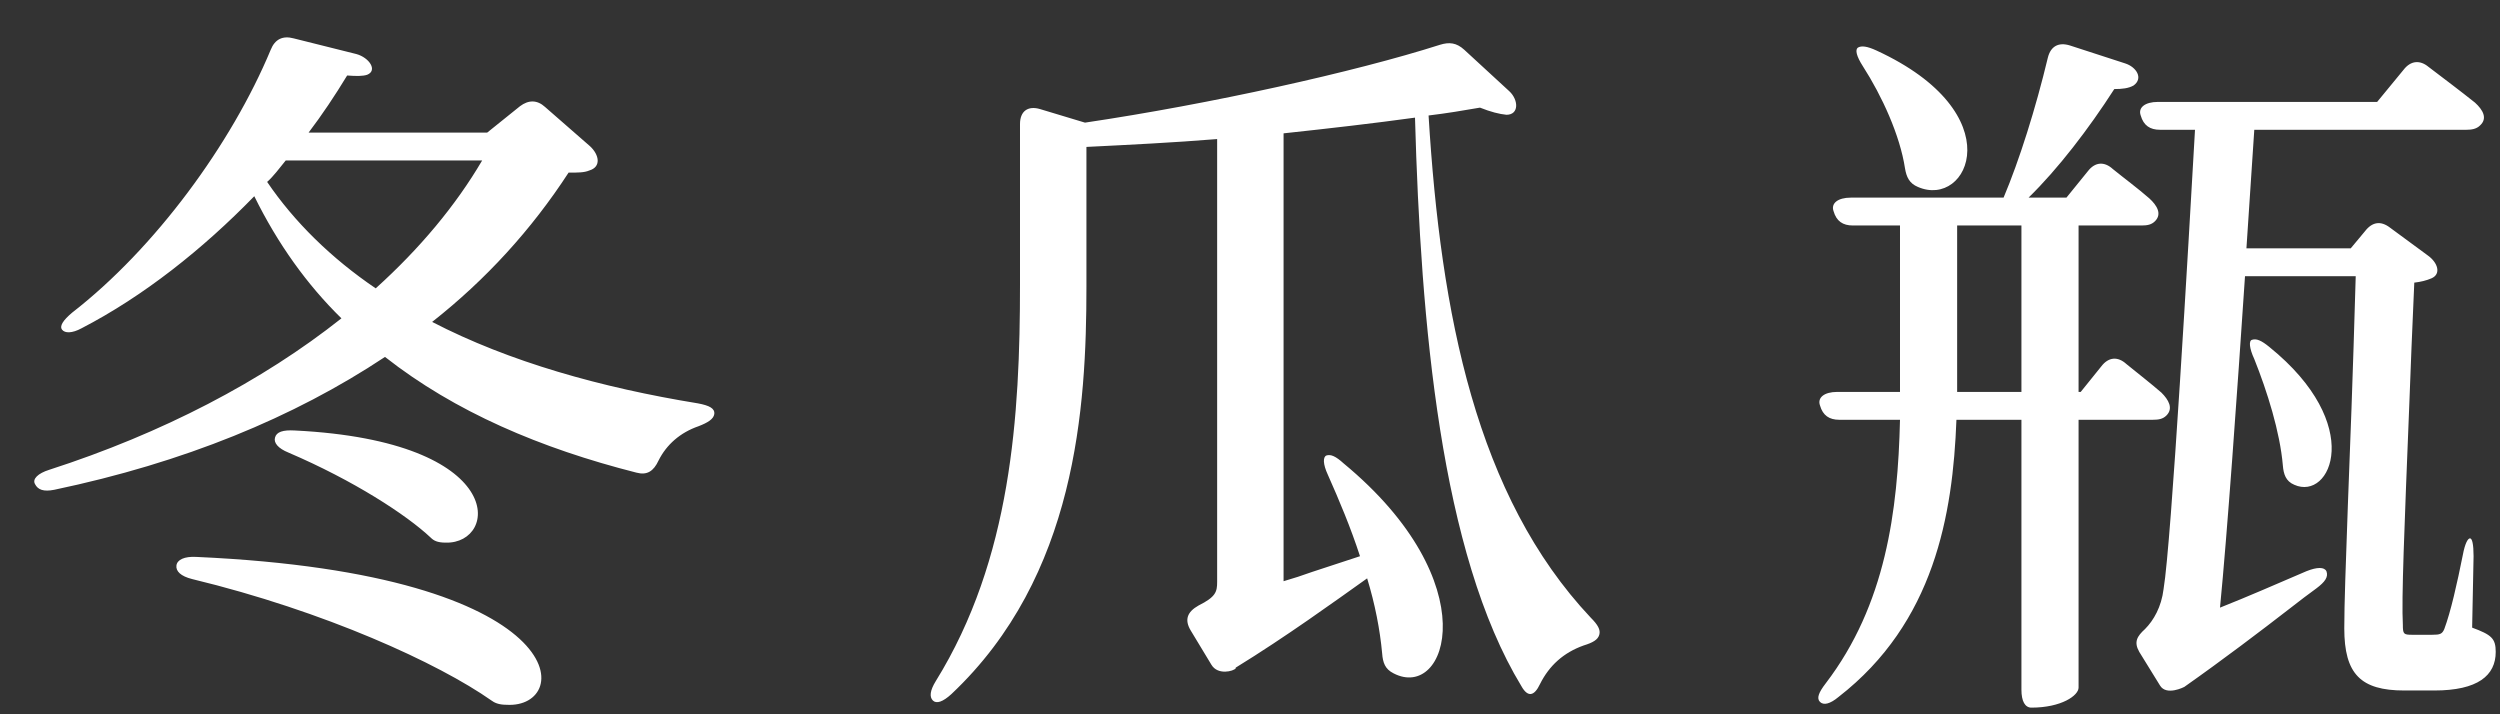 <svg width="56" height="16" viewBox="0 0 56 16" fill="none" xmlns="http://www.w3.org/2000/svg">
<rect x="0" y="0" width="56" height="16" fill="#333333" stroke="none"/>
<path d="M10.912 2.971L11.648 2.379C11.84 2.235 12.032 2.235 12.208 2.395L13.216 3.275C13.424 3.467 13.472 3.739 13.2 3.819C13.088 3.867 12.944 3.867 12.736 3.867C11.904 5.147 10.88 6.267 9.68 7.211C11.408 8.107 13.472 8.683 15.632 9.035C15.888 9.083 16.016 9.147 16 9.275C15.984 9.387 15.856 9.467 15.648 9.547C15.232 9.691 14.928 9.963 14.752 10.315C14.64 10.555 14.496 10.651 14.256 10.587C12.112 10.043 10.192 9.227 8.624 7.995C6.576 9.355 4.112 10.363 1.216 10.971C0.976 11.019 0.848 10.971 0.784 10.843C0.72 10.731 0.848 10.603 1.104 10.523C3.632 9.707 5.872 8.539 7.648 7.131C6.88 6.379 6.224 5.467 5.696 4.395C4.544 5.579 3.216 6.635 1.824 7.355C1.616 7.467 1.456 7.467 1.392 7.387C1.328 7.307 1.408 7.179 1.616 7.003C3.472 5.563 5.184 3.227 6.064 1.115C6.16 0.875 6.336 0.795 6.576 0.859L7.984 1.211C8.272 1.291 8.464 1.579 8.224 1.675C8.128 1.707 7.984 1.707 7.776 1.691C7.504 2.139 7.216 2.571 6.912 2.971L10.912 2.971ZM4.304 12.971C4.048 12.907 3.936 12.795 3.952 12.667C3.968 12.539 4.128 12.459 4.4 12.475C12.928 12.859 12.864 15.883 11.344 15.787C11.168 15.787 11.072 15.739 11.008 15.691C9.824 14.859 7.28 13.691 4.304 12.971ZM5.984 4.075C6.592 4.971 7.424 5.787 8.416 6.459C9.408 5.563 10.208 4.603 10.8 3.595L6.4 3.595C6.256 3.771 6.128 3.947 5.984 4.075ZM6.464 10.139C6.224 10.043 6.128 9.915 6.16 9.803C6.192 9.675 6.336 9.627 6.608 9.643C11.408 9.883 11.168 12.187 9.984 12.155C9.792 12.155 9.712 12.107 9.648 12.043C9.104 11.531 7.92 10.763 6.464 10.139ZM33.808 2.043C34.016 2.235 34.032 2.571 33.744 2.571C33.584 2.555 33.392 2.507 33.152 2.411C32.784 2.475 32.4 2.539 32 2.587C32.272 7.051 33.072 11.115 35.632 13.835C35.792 13.995 35.856 14.107 35.824 14.219C35.792 14.331 35.68 14.395 35.472 14.459C35.024 14.619 34.704 14.907 34.496 15.323C34.368 15.595 34.224 15.627 34.08 15.371C32.272 12.395 31.824 7.243 31.696 2.635C30.768 2.763 29.792 2.875 28.752 2.987L28.752 13.019C28.976 12.955 29.168 12.891 29.392 12.811L30.464 12.459C30.256 11.819 30 11.211 29.744 10.635C29.632 10.395 29.632 10.235 29.712 10.203C29.808 10.171 29.92 10.219 30.096 10.379C33.328 13.051 32.416 15.707 31.216 15.083C31.024 14.987 30.976 14.843 30.96 14.635C30.912 14.107 30.8 13.531 30.624 12.955C29.904 13.467 28.8 14.267 27.68 14.955C27.68 14.955 27.68 14.955 27.68 14.971C27.632 15.035 27.28 15.131 27.136 14.891L26.672 14.123C26.528 13.883 26.592 13.707 26.848 13.563C27.232 13.371 27.264 13.259 27.264 13.035L27.264 3.115C26.288 3.195 25.296 3.243 24.336 3.291L24.336 6.427C24.336 9.115 24.112 12.907 21.312 15.547C21.12 15.723 20.976 15.771 20.896 15.691C20.816 15.611 20.832 15.467 20.96 15.259C22.656 12.523 22.848 9.307 22.848 6.379L22.848 2.779C22.848 2.491 23.024 2.363 23.296 2.443L24.304 2.747C27.104 2.331 30.352 1.611 32.256 1.003C32.464 0.939 32.624 0.955 32.8 1.115L33.808 2.043ZM54.384 5.723C54.608 5.883 54.688 6.139 54.464 6.235C54.352 6.283 54.224 6.315 54.08 6.331C54.032 7.355 54 8.251 53.968 9.067C53.856 11.867 53.792 13.419 53.824 13.995C53.824 14.203 53.84 14.219 54.032 14.219L54.48 14.219C54.656 14.219 54.704 14.203 54.752 14.091C54.896 13.707 55.04 13.067 55.168 12.427C55.216 12.171 55.28 12.059 55.328 12.059C55.376 12.059 55.408 12.187 55.408 12.459L55.376 14.059C55.808 14.219 55.904 14.299 55.904 14.603C55.904 15.131 55.504 15.467 54.528 15.467L53.856 15.467C52.88 15.467 52.512 15.099 52.512 14.075C52.512 13.515 52.544 12.683 52.592 11.323C52.64 10.091 52.704 8.443 52.768 6.187L50.288 6.187C50.112 8.827 49.888 11.979 49.728 13.611C50.336 13.371 50.992 13.083 51.664 12.795C51.904 12.699 52.064 12.699 52.112 12.795C52.16 12.923 52.08 13.035 51.888 13.179C51.712 13.307 51.52 13.451 51.296 13.627C50.656 14.123 49.792 14.779 48.928 15.387C48.928 15.387 48.528 15.595 48.384 15.355L47.92 14.603C47.792 14.379 47.872 14.251 48.048 14.091C48.24 13.899 48.416 13.595 48.464 13.195C48.64 12.139 49.024 5.435 49.168 2.907L48.384 2.907C48.16 2.907 48.016 2.811 47.952 2.587C47.888 2.411 48.048 2.283 48.336 2.283L53.248 2.283L53.84 1.563C54 1.355 54.208 1.339 54.4 1.499C54.736 1.755 55.12 2.043 55.44 2.299C55.616 2.459 55.728 2.651 55.552 2.811C55.472 2.891 55.36 2.907 55.248 2.907L50.496 2.907L50.32 5.563L52.656 5.563L52.976 5.179C53.136 4.971 53.328 4.939 53.536 5.099L54.384 5.723ZM40.768 15.723C40.688 15.643 40.736 15.515 40.896 15.307C42.24 13.547 42.512 11.451 42.56 9.403L41.2 9.403C40.976 9.403 40.832 9.307 40.768 9.083C40.704 8.907 40.864 8.779 41.152 8.779L42.56 8.779L42.56 5.051L41.504 5.051C41.28 5.051 41.136 4.955 41.072 4.731C41.008 4.555 41.168 4.427 41.456 4.427L44.88 4.427C45.232 3.595 45.6 2.427 45.872 1.291C45.936 1.035 46.112 0.939 46.368 1.019L47.6 1.419C47.856 1.499 48.016 1.755 47.792 1.915C47.68 1.979 47.536 1.995 47.36 1.995C46.784 2.891 46.096 3.787 45.44 4.427L46.288 4.427L46.768 3.835C46.928 3.627 47.136 3.611 47.328 3.787C47.584 3.995 47.888 4.219 48.144 4.443C48.32 4.603 48.432 4.795 48.272 4.955C48.192 5.035 48.096 5.051 47.968 5.051L46.56 5.051L46.56 8.779L46.608 8.779L47.072 8.203C47.232 7.995 47.44 7.979 47.632 8.155C47.888 8.363 48.176 8.587 48.416 8.795C48.576 8.955 48.688 9.147 48.528 9.307C48.448 9.387 48.352 9.403 48.224 9.403L46.56 9.403L46.56 15.403C46.56 15.579 46.176 15.851 45.504 15.851C45.36 15.851 45.28 15.707 45.28 15.451L45.28 9.403L43.824 9.403C43.744 11.531 43.328 13.947 41.184 15.611C40.992 15.771 40.848 15.803 40.768 15.723ZM41.728 1.483C41.584 1.259 41.552 1.115 41.616 1.067C41.696 1.019 41.824 1.035 42.032 1.131C45.088 2.539 44.096 4.683 42.96 4.187C42.768 4.107 42.704 3.963 42.672 3.771C42.56 3.035 42.16 2.155 41.728 1.483ZM43.84 8.779L45.28 8.779L45.28 5.051L43.84 5.051L43.84 8.779ZM50.496 8.043C50.384 7.803 50.368 7.627 50.448 7.611C50.544 7.579 50.656 7.627 50.832 7.771C52.992 9.515 52.208 11.227 51.392 10.859C51.2 10.779 51.152 10.619 51.136 10.427C51.072 9.675 50.784 8.763 50.496 8.043Z" fill="white"/>
</svg>
